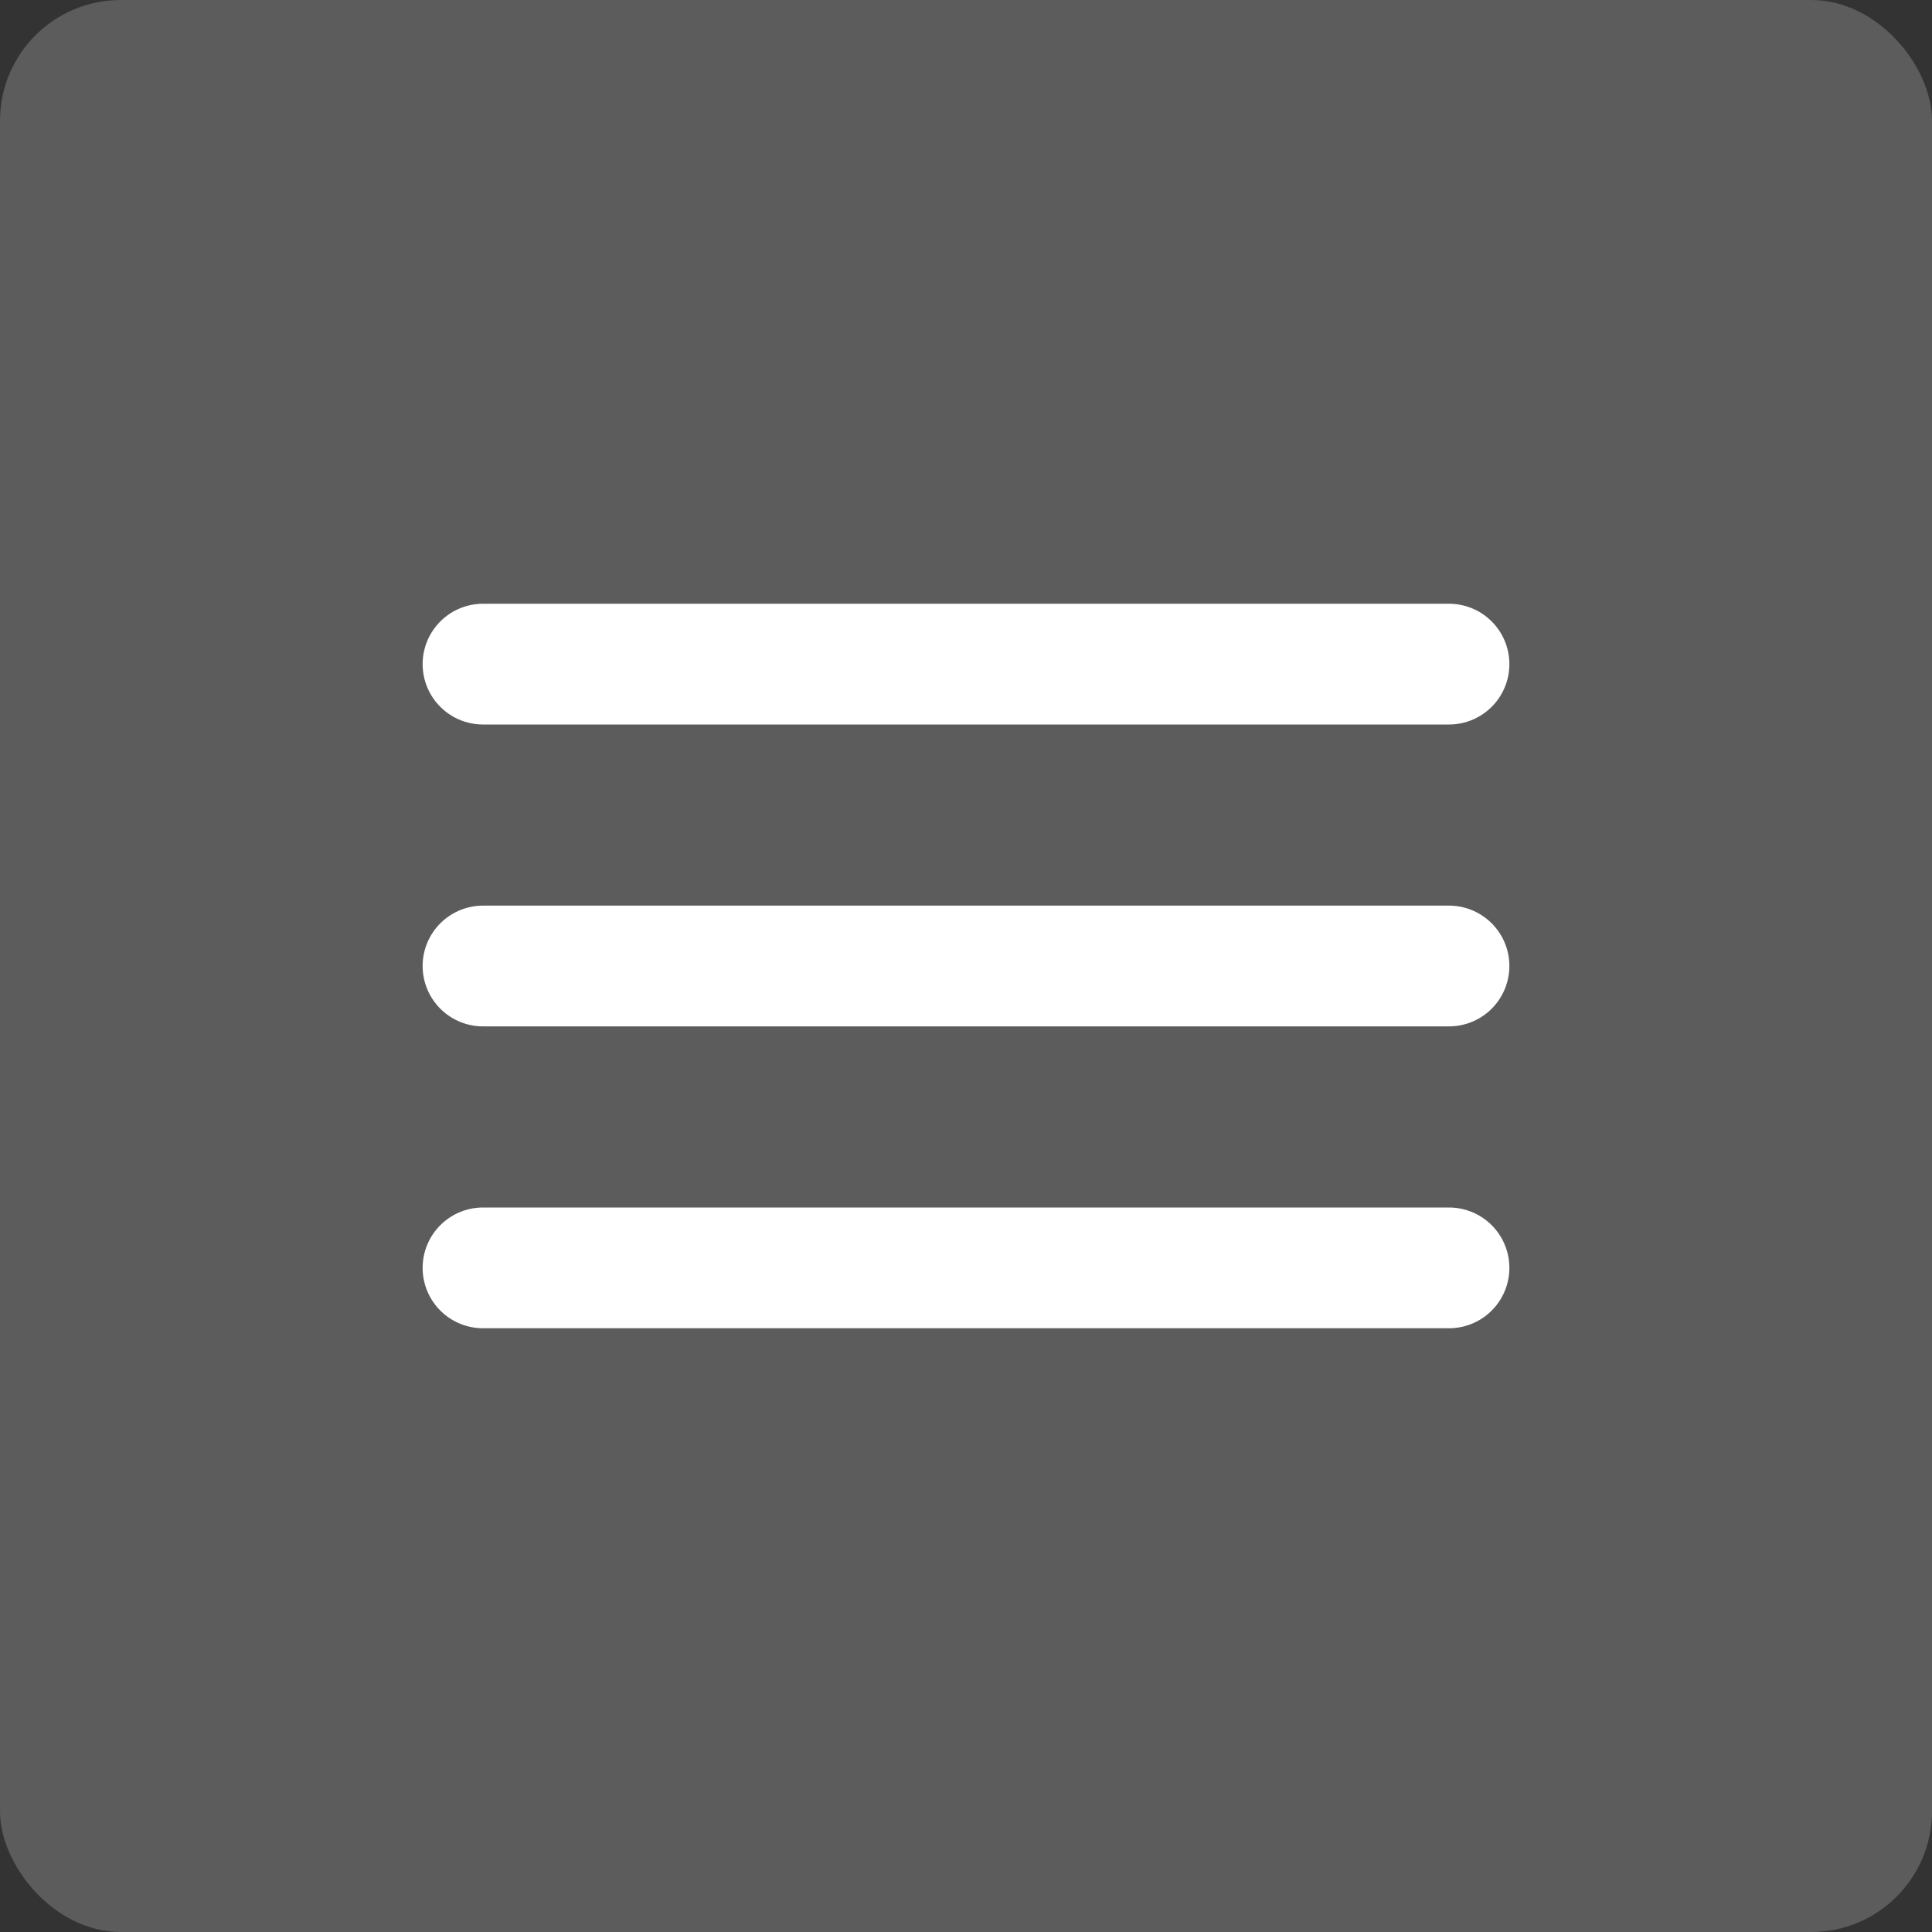 <svg width="64" height="64" viewBox="0 0 64 64" fill="none" xmlns="http://www.w3.org/2000/svg">
<rect x="0" y="0" width="64" height="64" fill="#333333" stroke="none"/>
<g clip-path="url(#clip0_3_64)">
<rect opacity="0.2" width="64" height="64" fill="white"/>
<path d="M16 32H48M16 22H48M16 42H48" stroke="white" stroke-width="4" stroke-linecap="round" stroke-linejoin="round"/>
</g>
<defs>
<clipPath id="clip0_3_64">
<rect width="64" height="64" rx="4" fill="white"/>
</clipPath>
</defs>
</svg>
